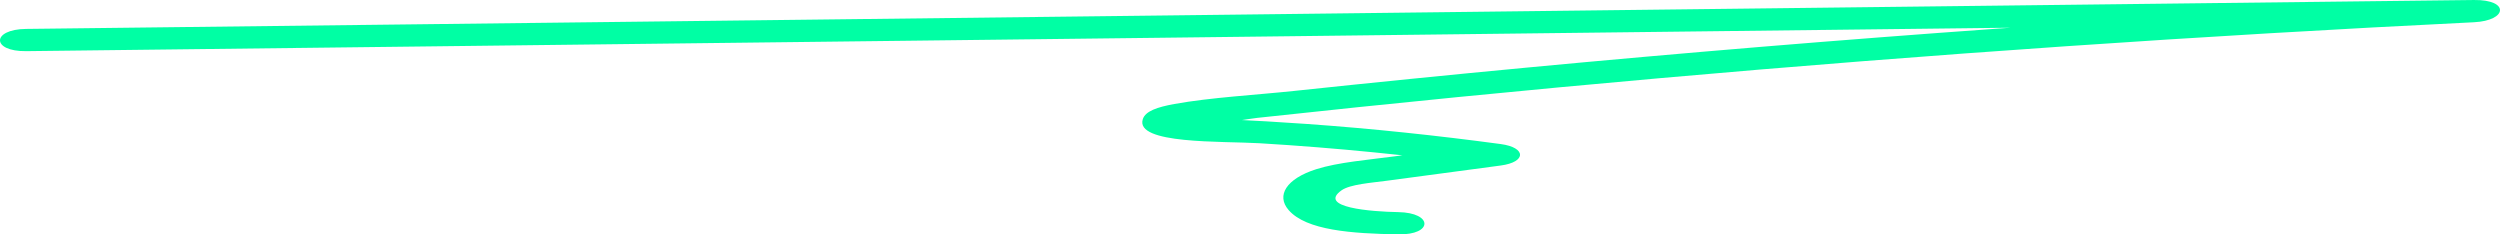 <svg width="256" height="24" viewBox="0 0 256 24" fill="none" xmlns="http://www.w3.org/2000/svg">
<path d="M2.676 5.238C67.799 4.469 132.921 3.7 198.044 2.931C216.475 2.713 234.906 2.495 253.337 2.278V0.001C220.684 1.604 188.253 3.904 156.205 6.935C148.281 7.684 140.382 8.477 132.509 9.312C128.617 9.725 123.949 9.98 120.257 10.649C118.501 10.967 117.291 11.377 117.024 12.198C116.181 14.79 125.163 14.44 128.964 14.667C136.869 15.139 144.616 15.929 152.203 16.948V14.752C149.079 15.17 145.955 15.588 142.831 16.006C140.183 16.36 137.017 16.615 134.778 17.328C131.712 18.305 130.661 20.021 131.955 21.509C133.765 23.592 138.409 23.916 143.187 23.999C146.756 24.061 146.749 21.783 143.187 21.721C140.381 21.673 134.896 21.241 137.376 19.488C138.25 18.87 140.454 18.717 141.981 18.512C145.88 17.991 149.779 17.47 153.677 16.948C156.31 16.596 156.308 15.106 153.677 14.752C147.166 13.877 140.543 13.17 133.789 12.691C131.04 12.496 128.275 12.337 125.503 12.208C124.664 12.167 123.823 12.131 122.981 12.099C122.958 12.633 123.416 12.785 124.354 12.553C125.503 12.639 127.522 12.204 128.729 12.072C142.407 10.585 156.169 9.228 170 8.002C197.544 5.561 225.357 3.651 253.337 2.278C256.777 2.109 256.997 -0.043 253.337 0.001C188.214 0.77 123.091 1.539 57.969 2.308C39.538 2.526 21.107 2.743 2.676 2.961C-0.885 3.003 -0.899 5.28 2.676 5.238Z" fill="#00FFA4"/>
</svg>
